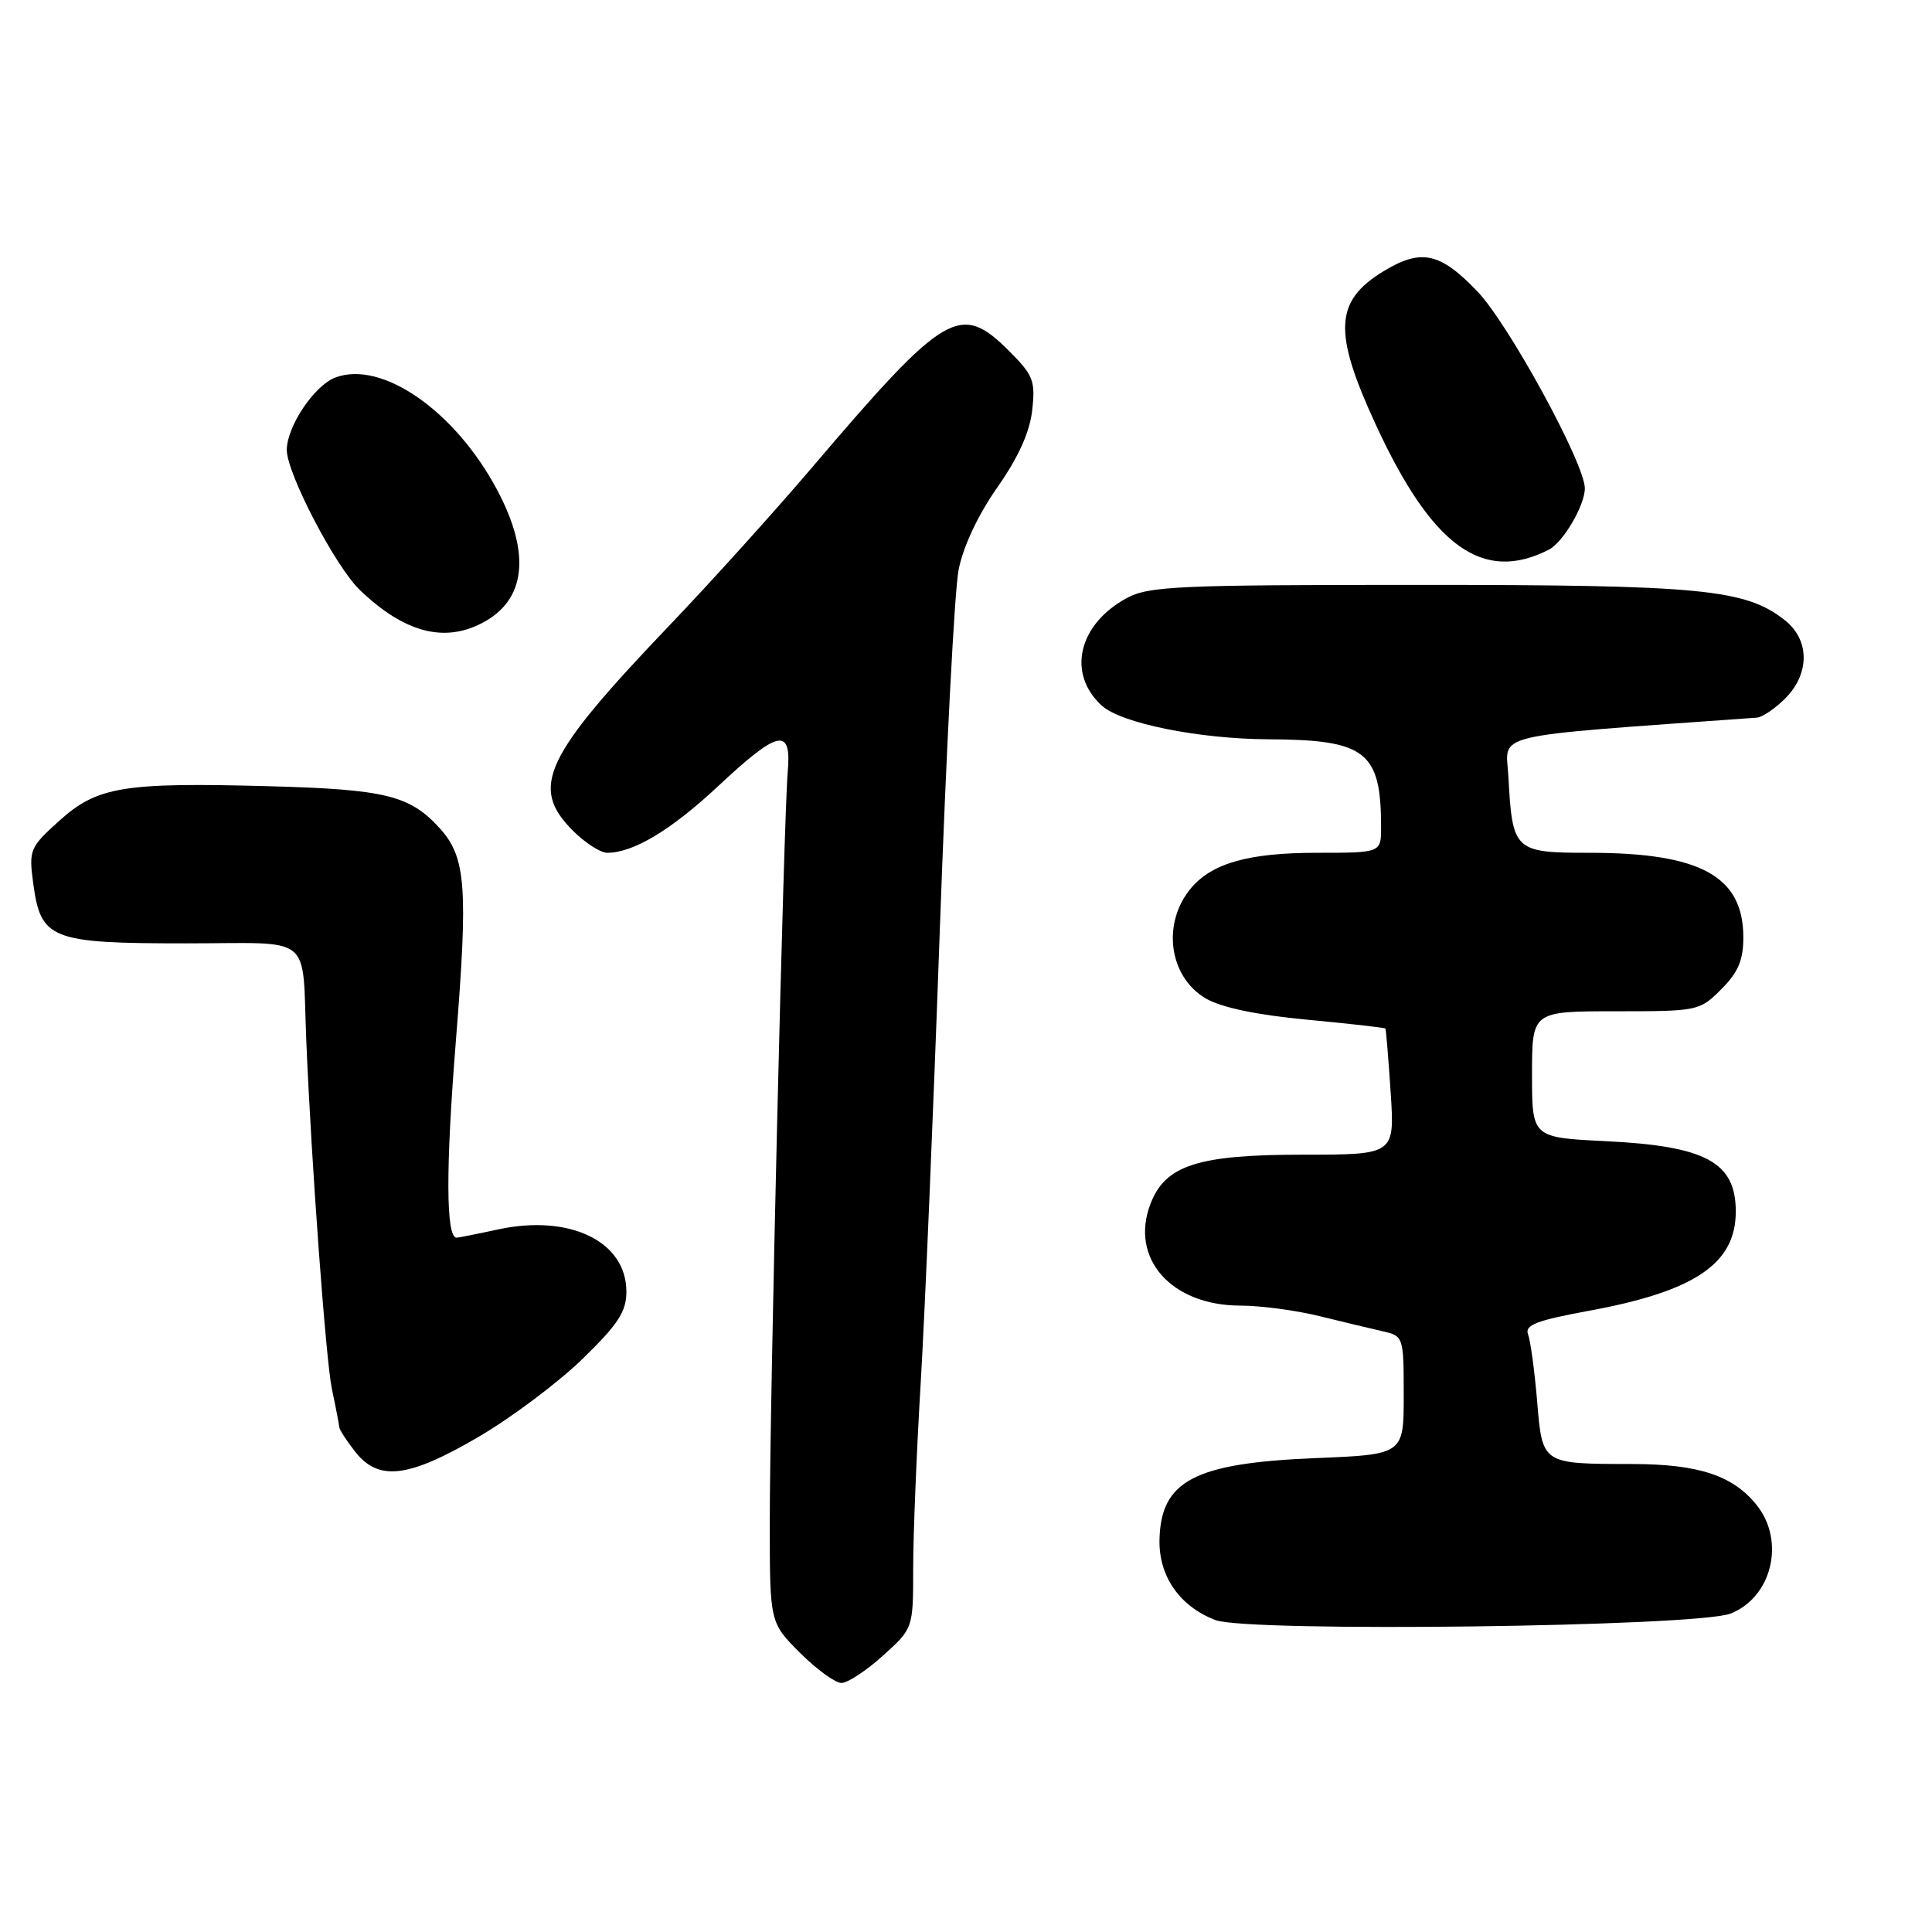 <?xml version="1.0" encoding="UTF-8" standalone="no"?>
<!DOCTYPE svg PUBLIC "-//W3C//DTD SVG 1.1//EN" "http://www.w3.org/Graphics/SVG/1.1/DTD/svg11.dtd" >
<svg xmlns="http://www.w3.org/2000/svg" xmlns:xlink="http://www.w3.org/1999/xlink" version="1.1" viewBox="0 0 256 256">
 <g >
 <path fill="currentColor"
d=" M 117.00 219.38 C 121.00 215.77 121.00 215.77 121.00 207.84 C 121.00 203.49 121.45 192.40 122.00 183.21 C 122.55 174.02 123.68 147.15 124.52 123.50 C 125.36 99.85 126.48 78.25 127.02 75.50 C 127.63 72.41 129.59 68.24 132.14 64.60 C 134.93 60.62 136.44 57.29 136.77 54.38 C 137.21 50.46 136.92 49.72 133.73 46.53 C 127.23 40.03 125.30 41.16 107.55 62.00 C 102.63 67.78 94.19 77.13 88.79 82.78 C 72.05 100.31 70.16 104.31 75.92 110.08 C 77.53 111.68 79.57 113.00 80.46 113.00 C 83.93 113.00 88.96 109.97 95.21 104.12 C 103.17 96.68 104.90 96.32 104.38 102.25 C 103.85 108.23 101.99 185.75 102.00 201.75 C 102.00 215.00 102.00 215.00 106.00 219.00 C 108.20 221.20 110.67 223.00 111.50 223.00 C 112.32 223.00 114.80 221.37 117.00 219.38 Z  M 229.30 213.81 C 234.75 211.68 236.58 204.28 232.83 199.51 C 229.70 195.53 225.13 194.00 216.28 193.99 C 204.24 193.97 204.38 194.06 203.67 185.57 C 203.33 181.57 202.79 177.62 202.47 176.79 C 202.01 175.58 203.62 174.96 210.52 173.69 C 224.58 171.11 230.00 167.45 230.00 160.53 C 230.00 154.00 226.03 151.85 212.75 151.21 C 203.00 150.73 203.00 150.73 203.00 142.37 C 203.00 134.00 203.00 134.00 214.08 134.00 C 224.99 134.00 225.20 133.96 228.08 131.08 C 230.32 128.83 231.00 127.24 231.00 124.21 C 231.00 116.11 225.34 113.00 210.61 113.00 C 200.65 113.00 200.40 112.77 199.87 102.90 C 199.56 97.02 196.70 97.70 232.80 95.09 C 233.51 95.04 235.20 93.90 236.55 92.55 C 239.83 89.26 239.81 84.78 236.49 82.17 C 231.26 78.06 225.47 77.50 188.00 77.50 C 155.92 77.50 152.19 77.67 149.26 79.27 C 142.85 82.77 141.36 89.30 146.01 93.51 C 148.59 95.85 158.88 97.92 168.10 97.96 C 181.01 98.02 183.00 99.58 183.00 109.63 C 183.00 113.00 183.00 113.00 174.47 113.00 C 165.53 113.00 160.68 114.35 157.88 117.61 C 153.91 122.25 154.84 129.42 159.79 132.31 C 161.84 133.50 166.52 134.49 173.17 135.11 C 178.80 135.64 183.48 136.17 183.57 136.29 C 183.66 136.40 183.97 140.21 184.27 144.75 C 184.81 153.00 184.81 153.00 172.66 153.00 C 158.74 153.00 154.41 154.39 152.45 159.50 C 149.66 166.73 155.18 172.99 164.36 173.00 C 167.03 173.00 171.75 173.63 174.86 174.40 C 177.96 175.16 181.74 176.07 183.25 176.41 C 185.96 177.03 186.00 177.14 186.00 184.88 C 186.00 192.73 186.00 192.73 174.25 193.21 C 158.30 193.87 153.84 196.19 153.64 203.96 C 153.51 208.83 156.30 212.86 161.06 214.67 C 165.36 216.31 224.81 215.56 229.30 213.81 Z  M 63.43 190.38 C 67.76 187.85 73.94 183.21 77.16 180.09 C 81.92 175.46 83.00 173.80 83.00 171.15 C 83.00 164.50 75.52 160.86 66.02 162.90 C 63.21 163.51 60.72 164.00 60.50 164.00 C 59.08 164.00 59.05 154.80 60.41 137.87 C 62.04 117.53 61.74 113.59 58.28 109.76 C 54.33 105.40 51.11 104.60 35.72 104.18 C 16.29 103.65 12.87 104.22 7.82 108.79 C 3.97 112.26 3.81 112.63 4.39 116.96 C 5.39 124.49 6.67 125.00 24.61 125.00 C 41.83 125.00 39.98 123.49 40.59 138.00 C 41.26 154.10 43.18 180.21 43.97 184.00 C 44.49 186.47 44.93 188.78 44.96 189.12 C 44.98 189.45 45.93 190.92 47.07 192.37 C 50.18 196.31 54.11 195.84 63.43 190.38 Z  M 63.85 82.57 C 69.69 79.56 70.39 73.39 65.86 64.89 C 60.28 54.42 50.57 47.69 44.42 50.03 C 41.64 51.09 38.01 56.51 38.00 59.62 C 38.00 62.72 44.46 75.11 47.70 78.20 C 53.54 83.78 58.79 85.20 63.85 82.57 Z  M 205.24 72.83 C 207.12 71.87 210.00 66.96 210.00 64.71 C 210.00 61.44 199.89 42.92 195.75 38.60 C 190.81 33.44 188.30 32.91 183.31 35.95 C 176.82 39.91 176.62 43.99 182.33 56.34 C 189.78 72.46 196.50 77.30 205.24 72.83 Z "/>
</g>
</svg>